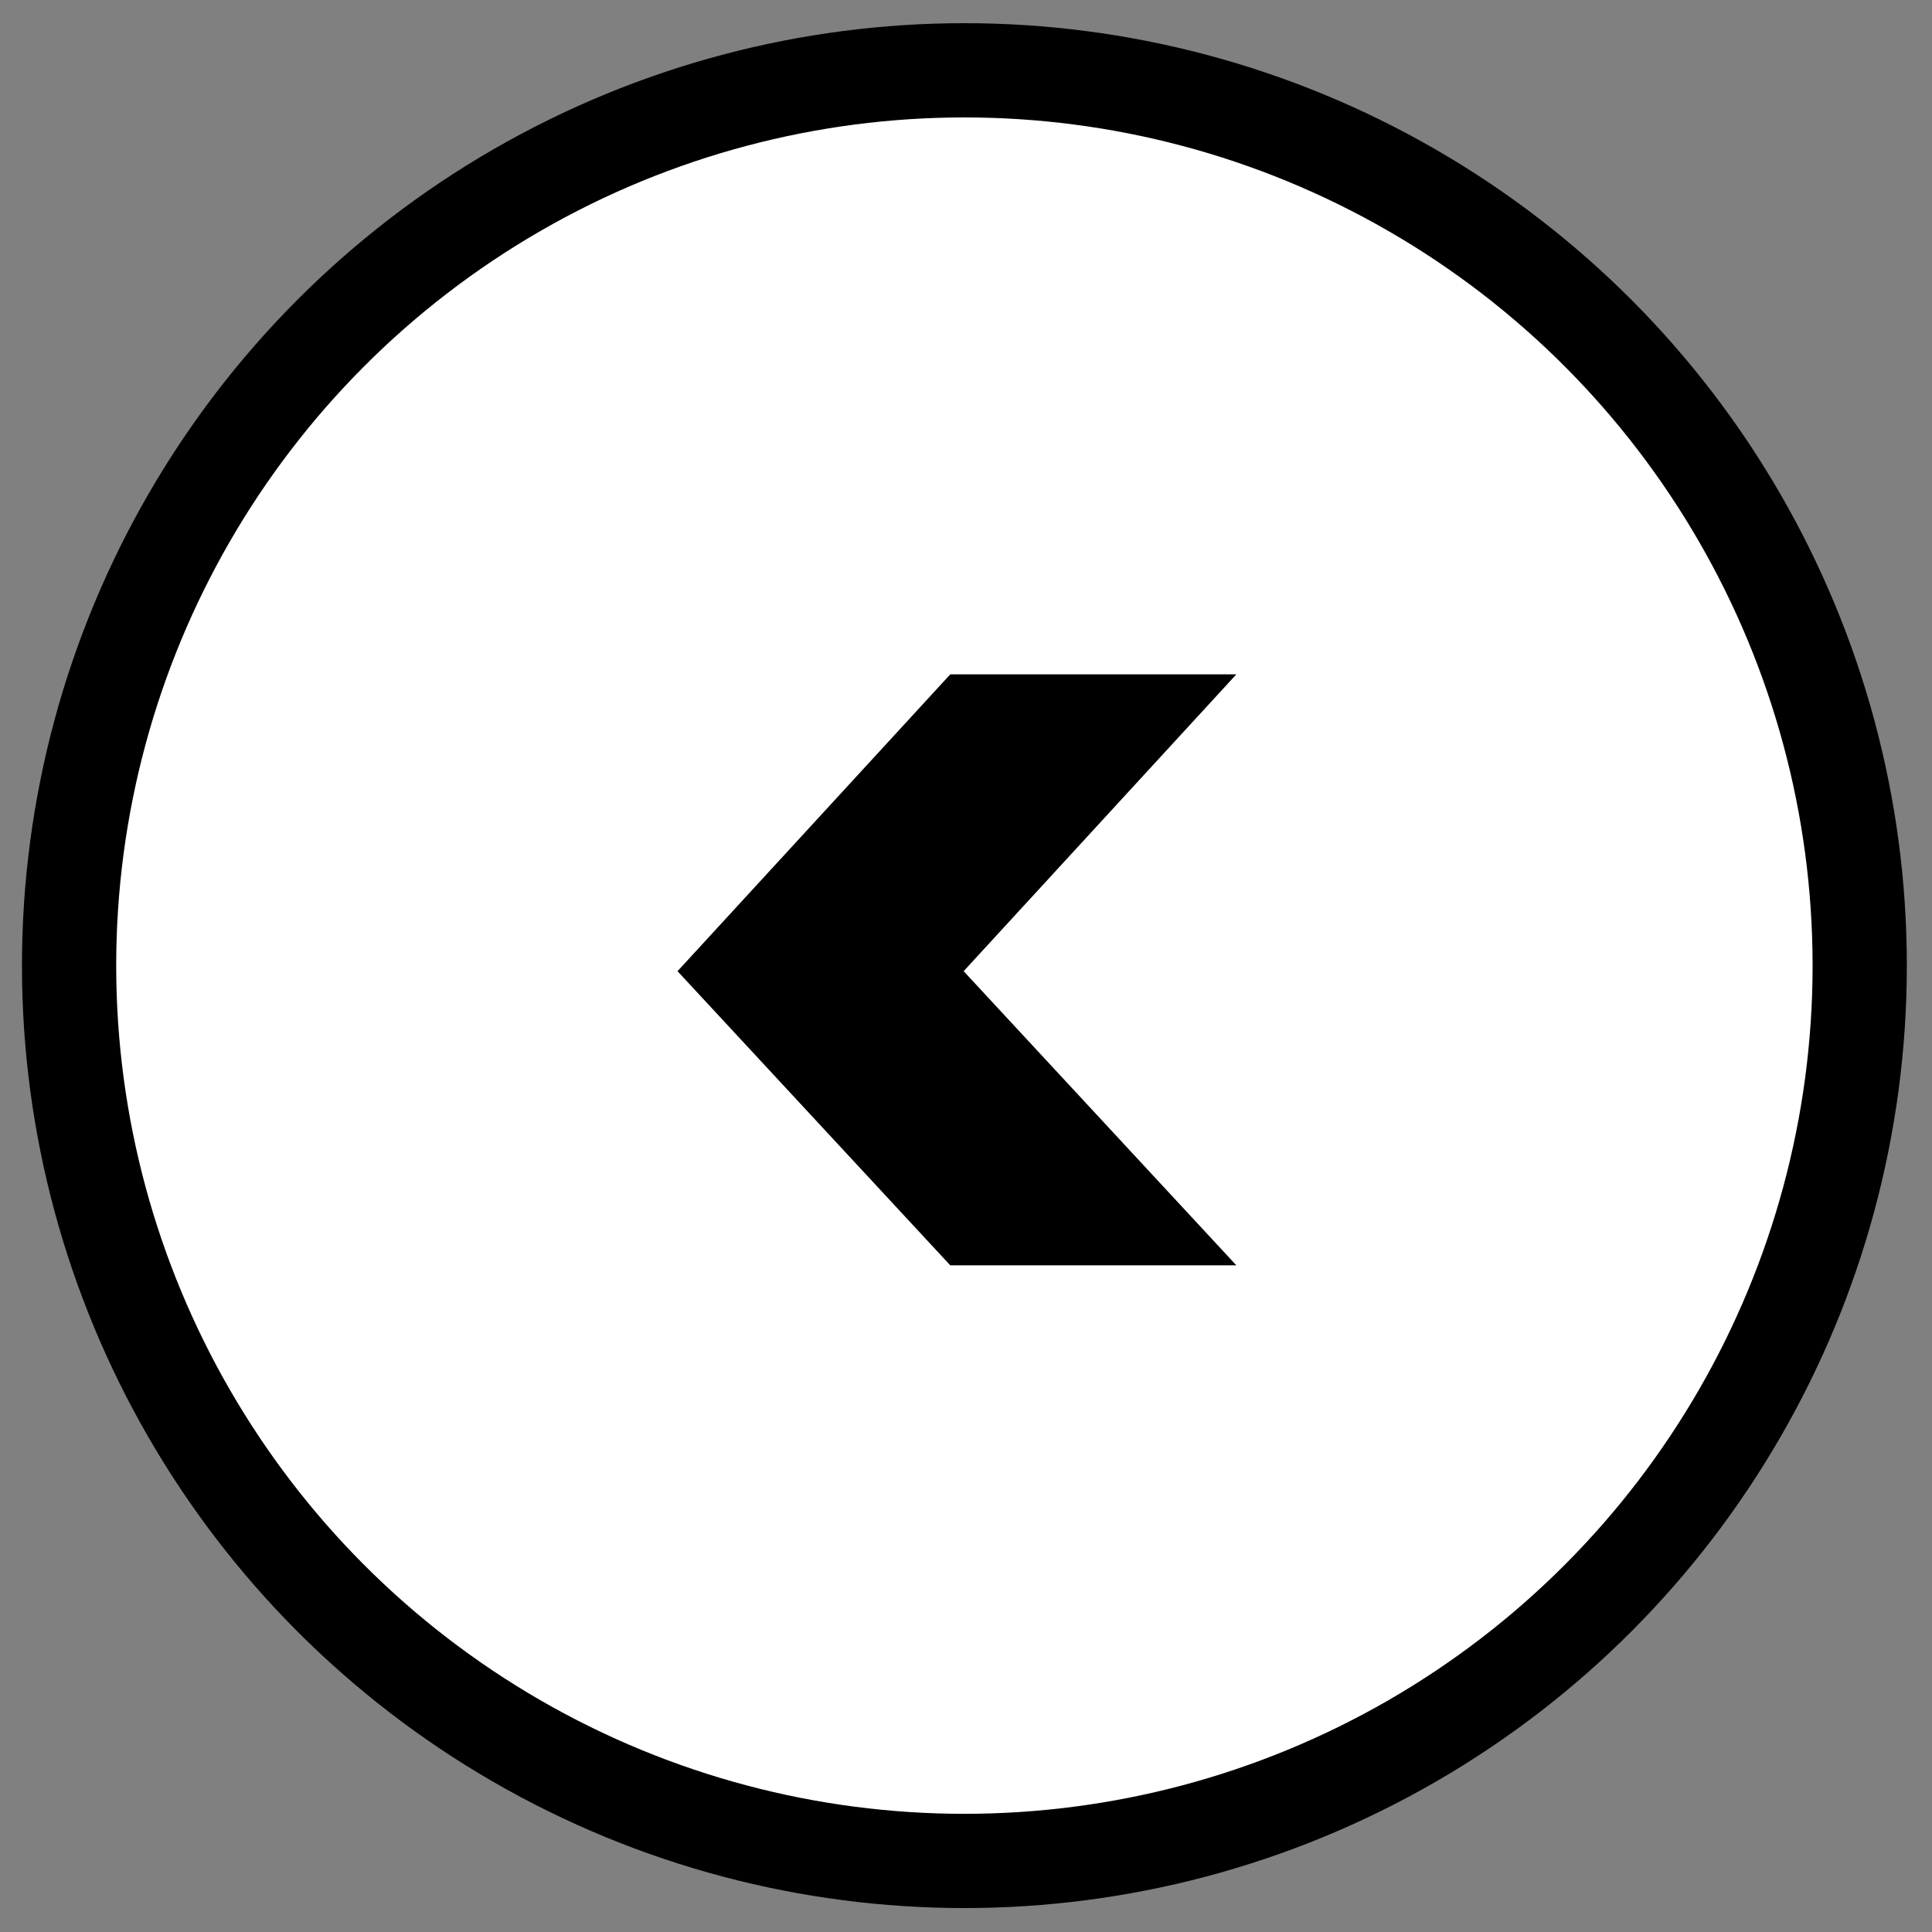 <svg width="41" height="41" viewBox="0 0 41 41" fill="none" xmlns="http://www.w3.org/2000/svg">
<rect x="0" y="0" width="41" height="41" fill="#808080" stroke="none"/>
<circle r="19" transform="matrix(-1 0 0 1 20.466 20.492)" fill="white" stroke="black" stroke-width="2"/>
<path d="M20.166 26.852L14.378 20.61L20.166 14.311H26.237L20.45 20.61L26.237 26.852H20.166Z" fill="black"/>
</svg>

